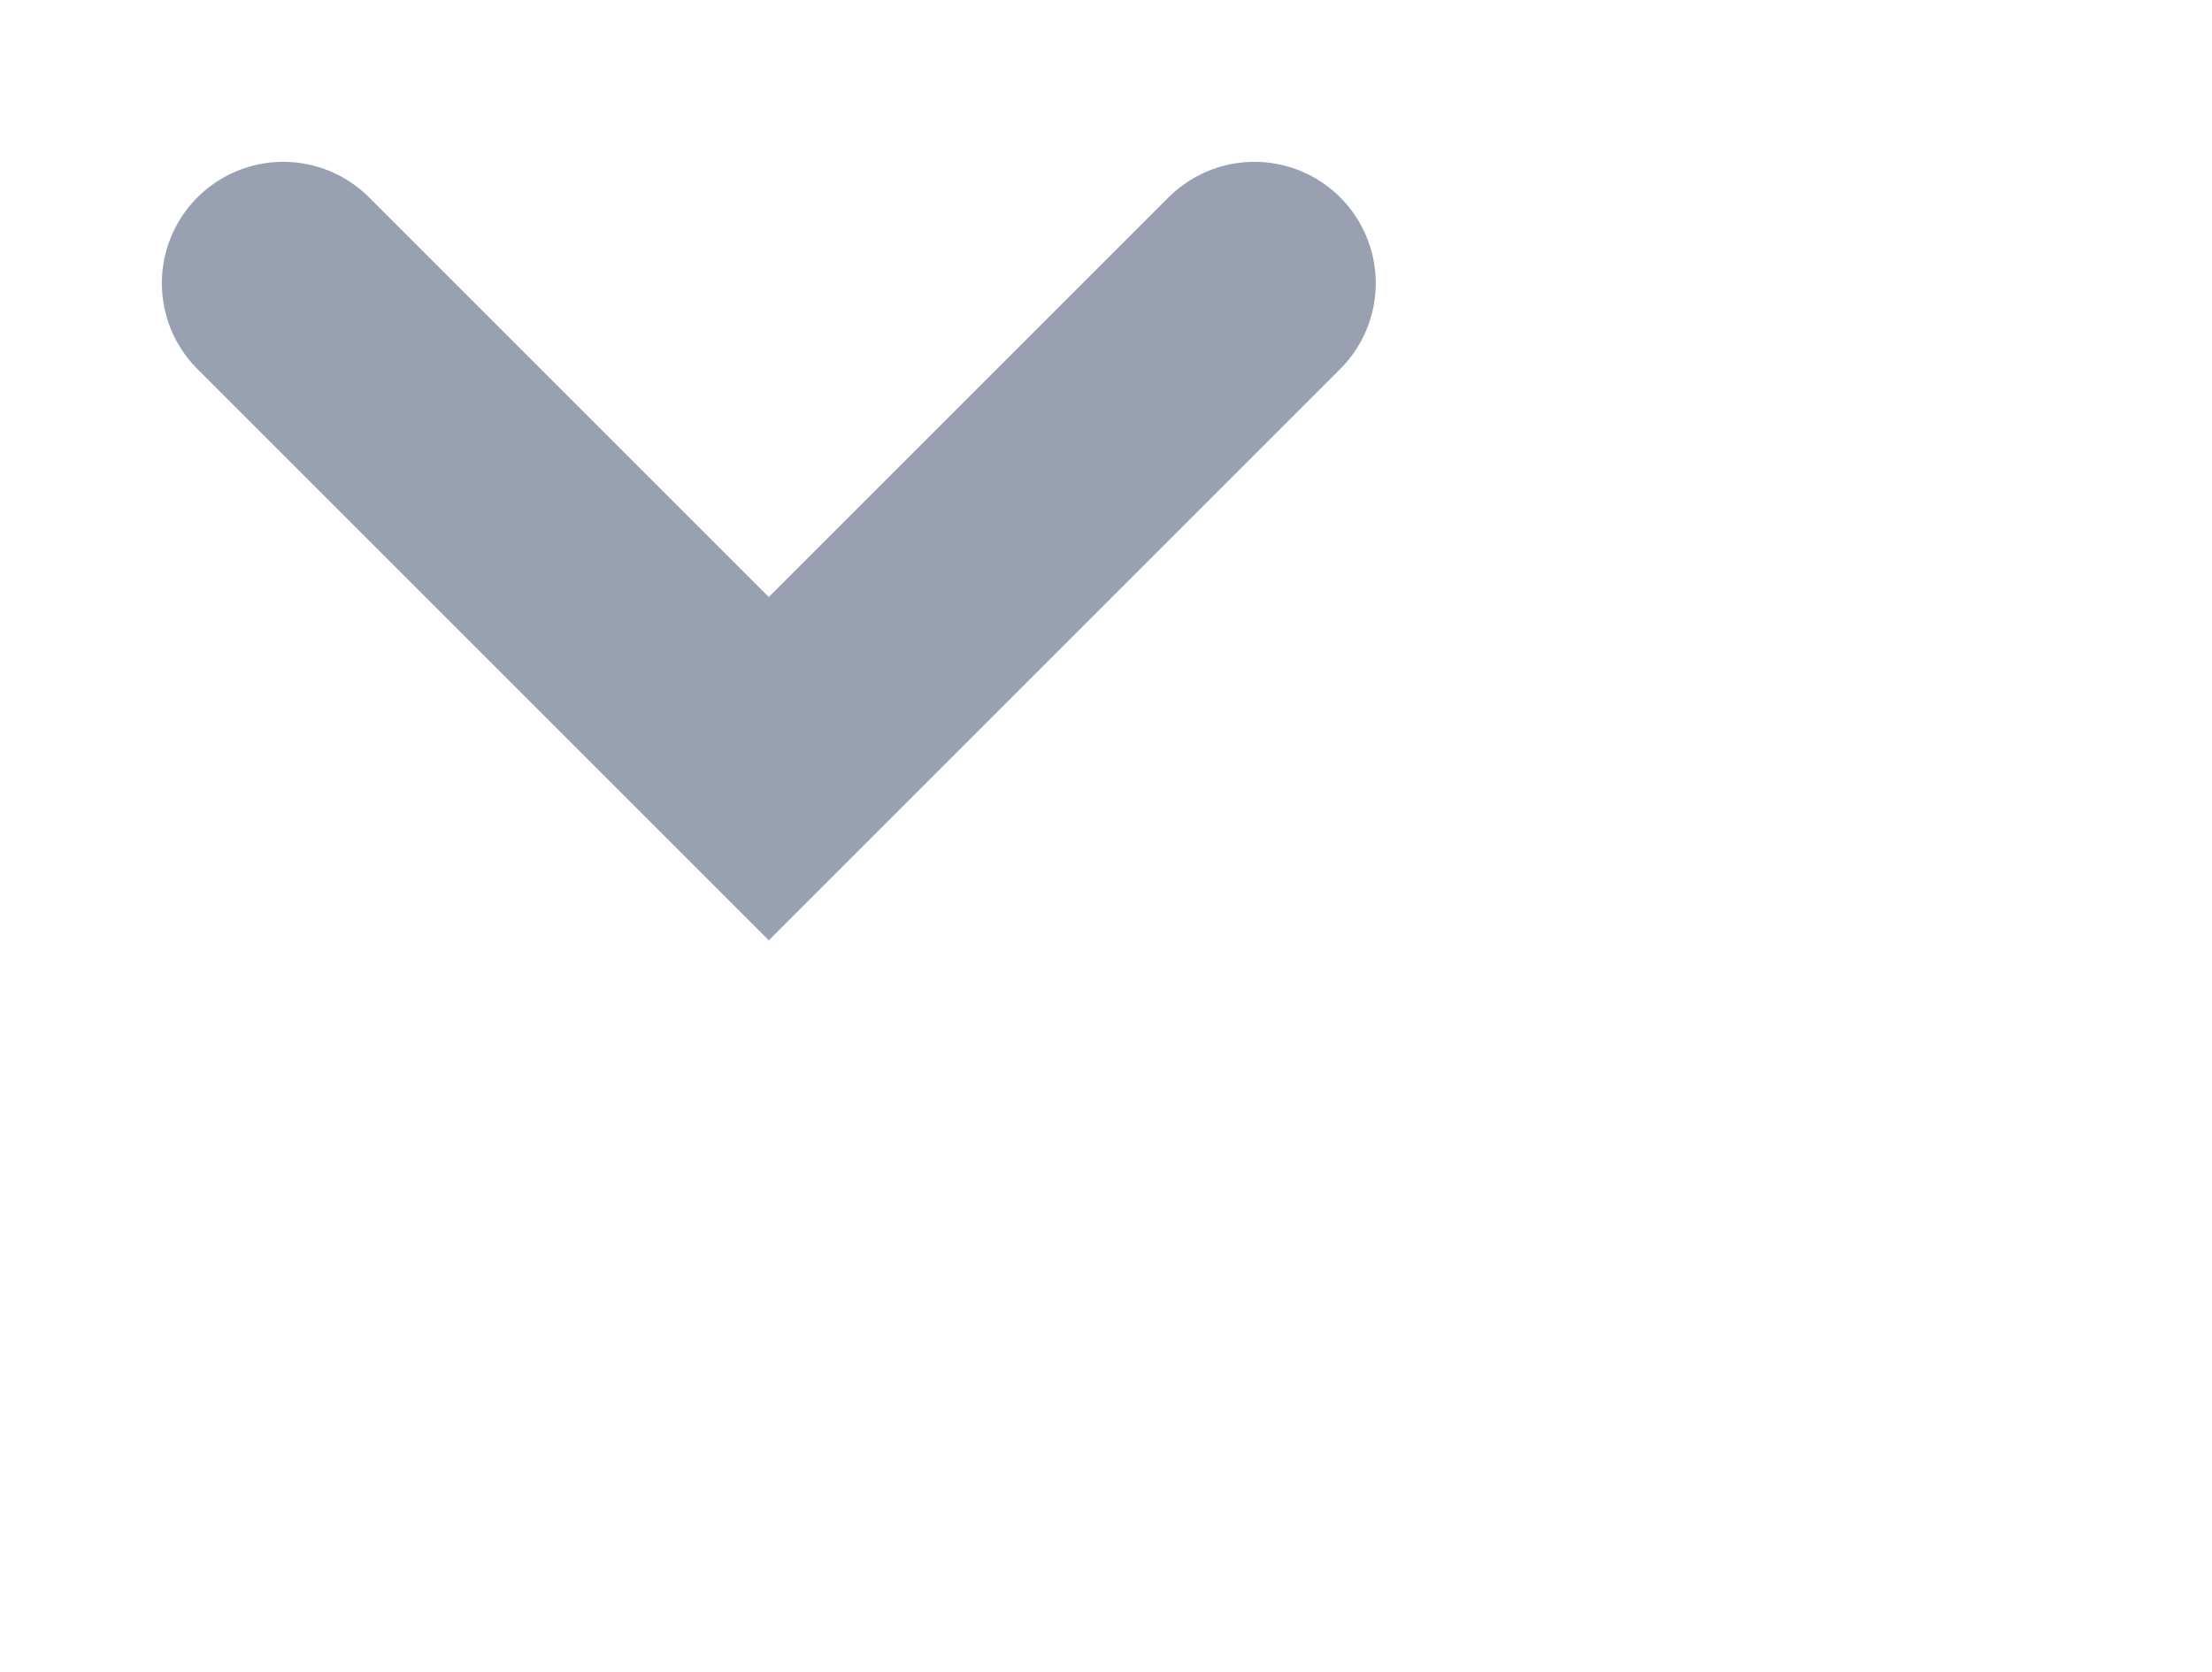 <svg
 xmlns="http://www.w3.org/2000/svg"
 xmlns:xlink="http://www.w3.org/1999/xlink"
 width="20.5pt" height="15.5pt">

<path fill-rule="evenodd"  stroke="rgb(152, 160, 177)" stroke-width="3px" stroke-linecap="round" stroke-linejoin="miter" fill="none"
 d="M3.500,3.500 L9.500,9.500 L15.500,3.500 "/>
</svg>
